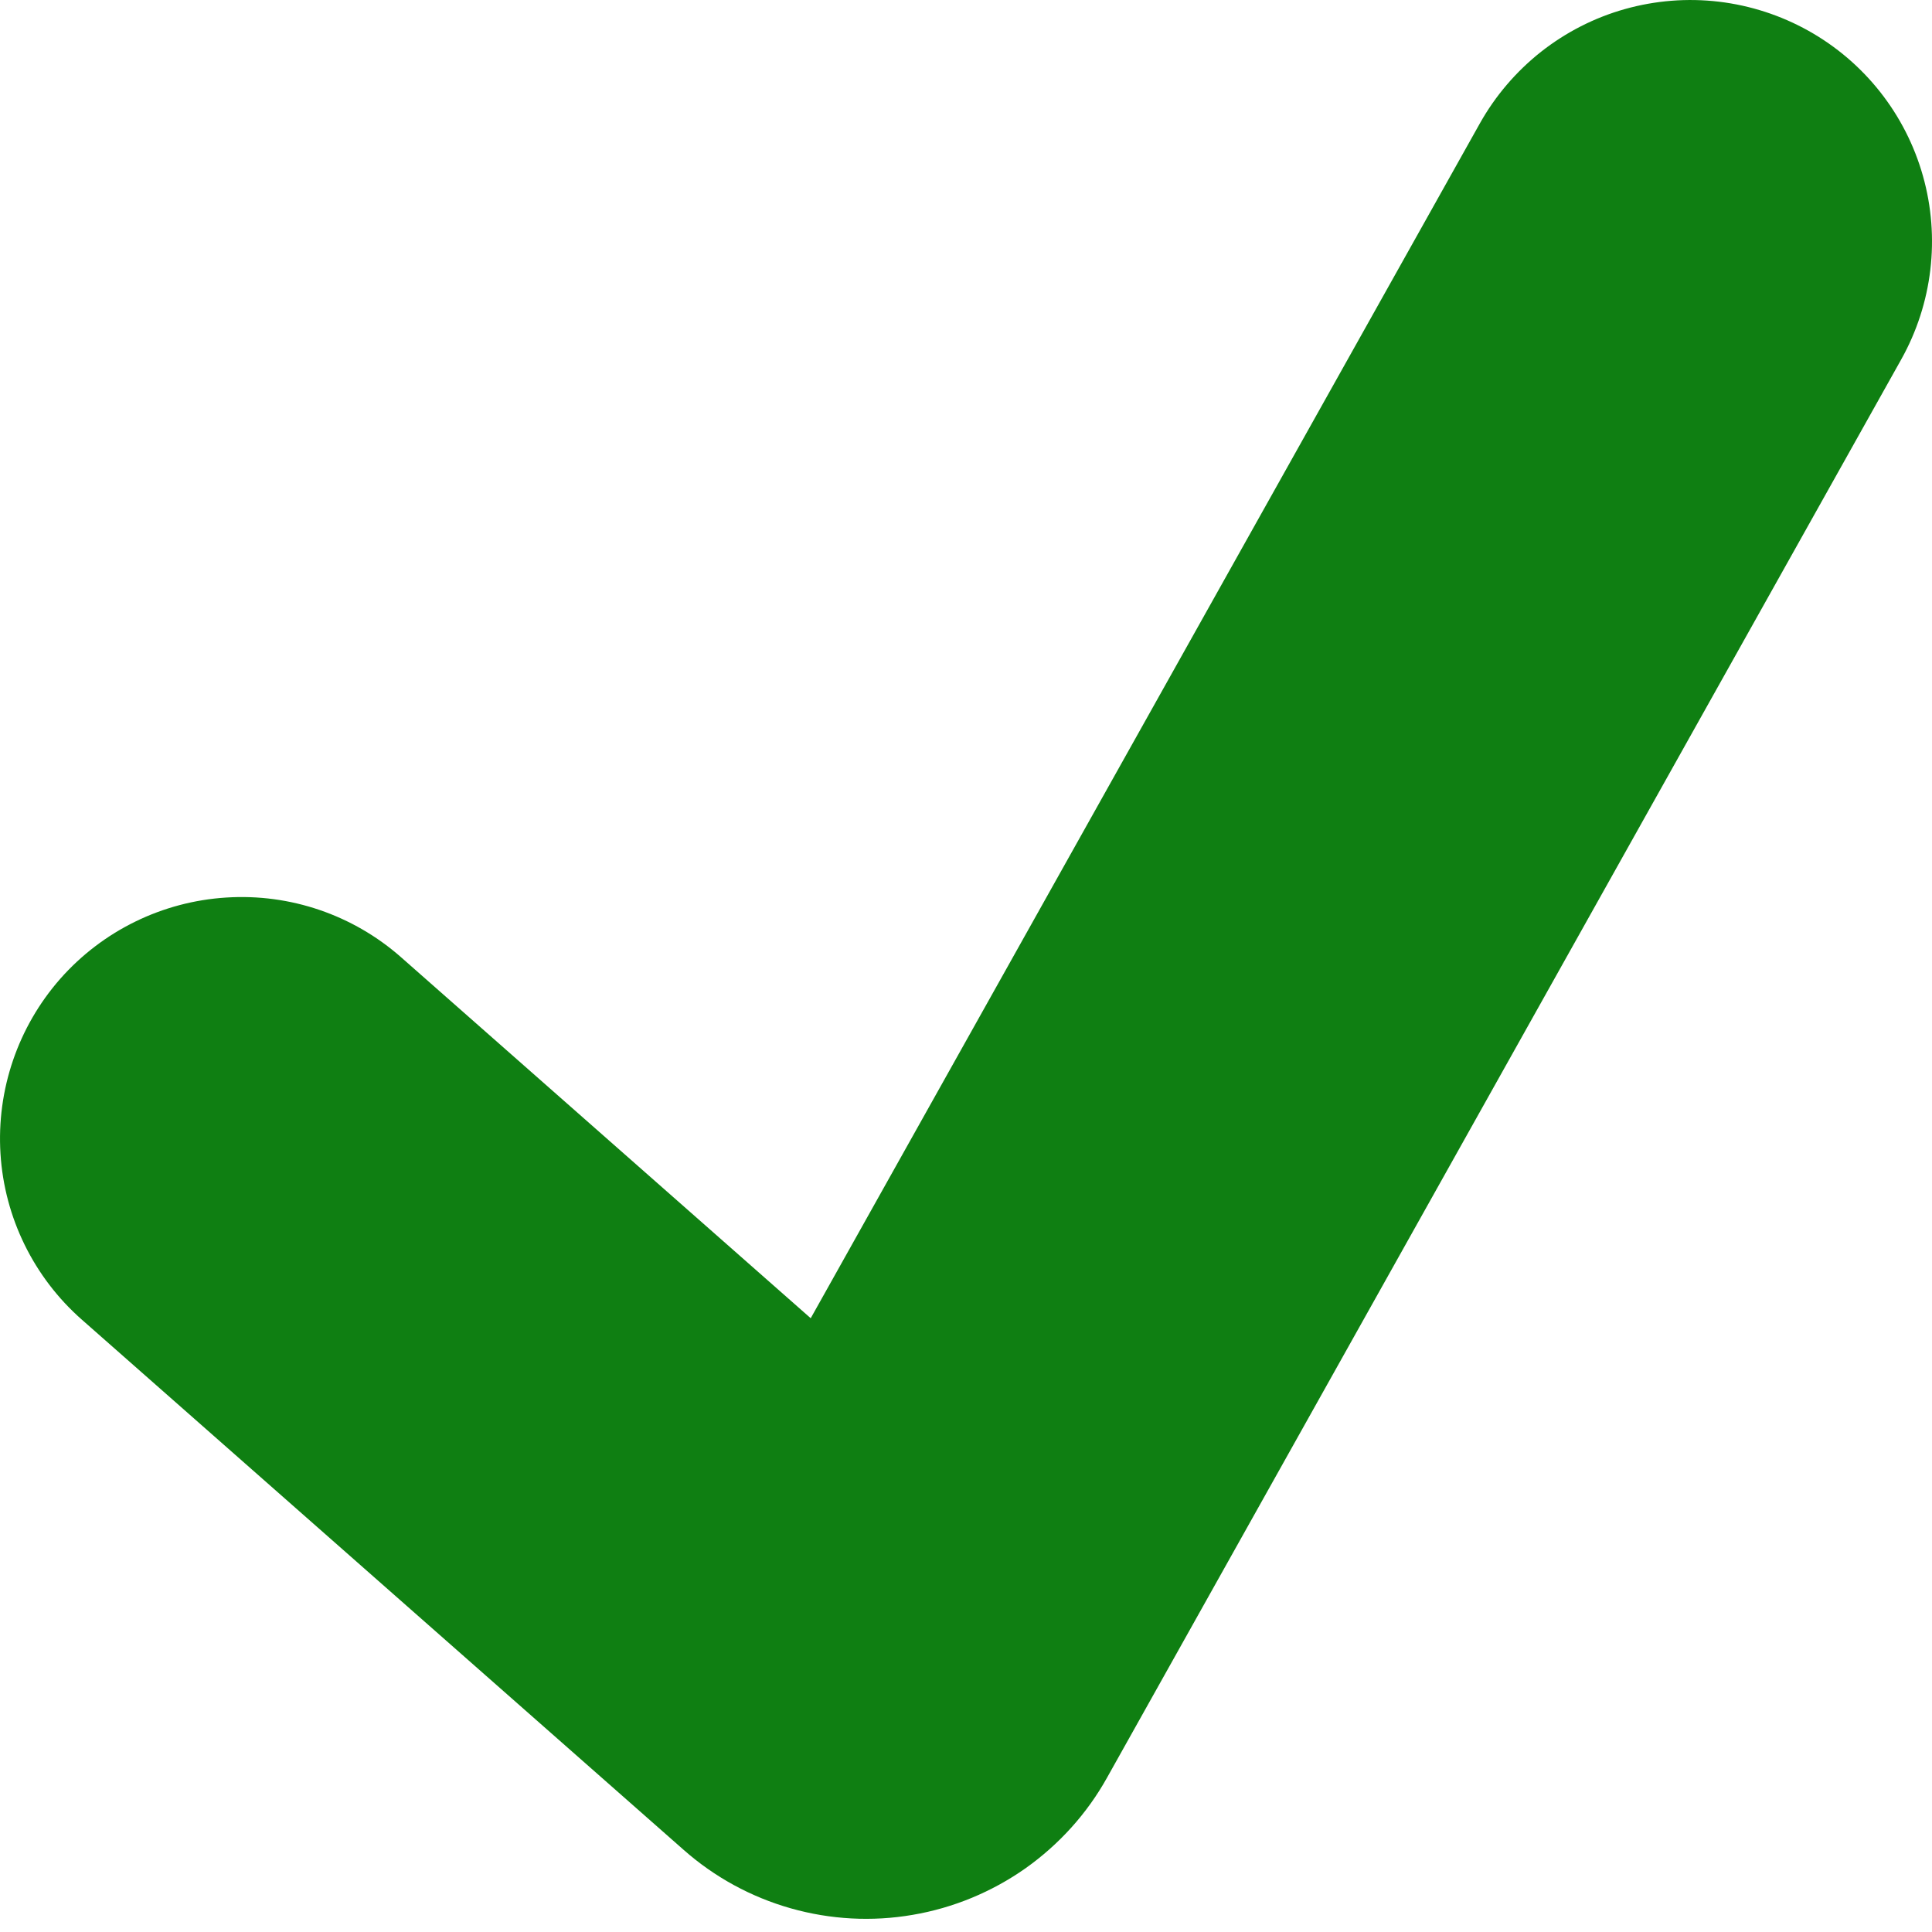 <svg width="16" height="16" viewBox="0 0 16 16" fill="none" xmlns="http://www.w3.org/2000/svg">
<path d="M14.977 0.255C15.44 0.514 15.781 0.946 15.925 1.457C16.069 1.967 16.004 2.514 15.745 2.977L9.168 14.722C9.002 15.02 8.77 15.276 8.492 15.473C8.213 15.669 7.894 15.801 7.558 15.858C7.222 15.916 6.877 15.897 6.549 15.804C6.221 15.711 5.918 15.546 5.662 15.32L0.678 10.929C0.28 10.579 0.037 10.084 0.004 9.555C-0.029 9.025 0.149 8.504 0.499 8.106C0.85 7.708 1.345 7.466 1.874 7.433C2.403 7.399 2.924 7.577 3.322 7.928L6.714 10.917L12.255 1.023C12.383 0.794 12.556 0.592 12.762 0.429C12.968 0.267 13.204 0.146 13.457 0.075C13.71 0.004 13.974 -0.017 14.235 0.014C14.496 0.045 14.748 0.127 14.977 0.255Z" fill="#0F7F12"/>
</svg>
